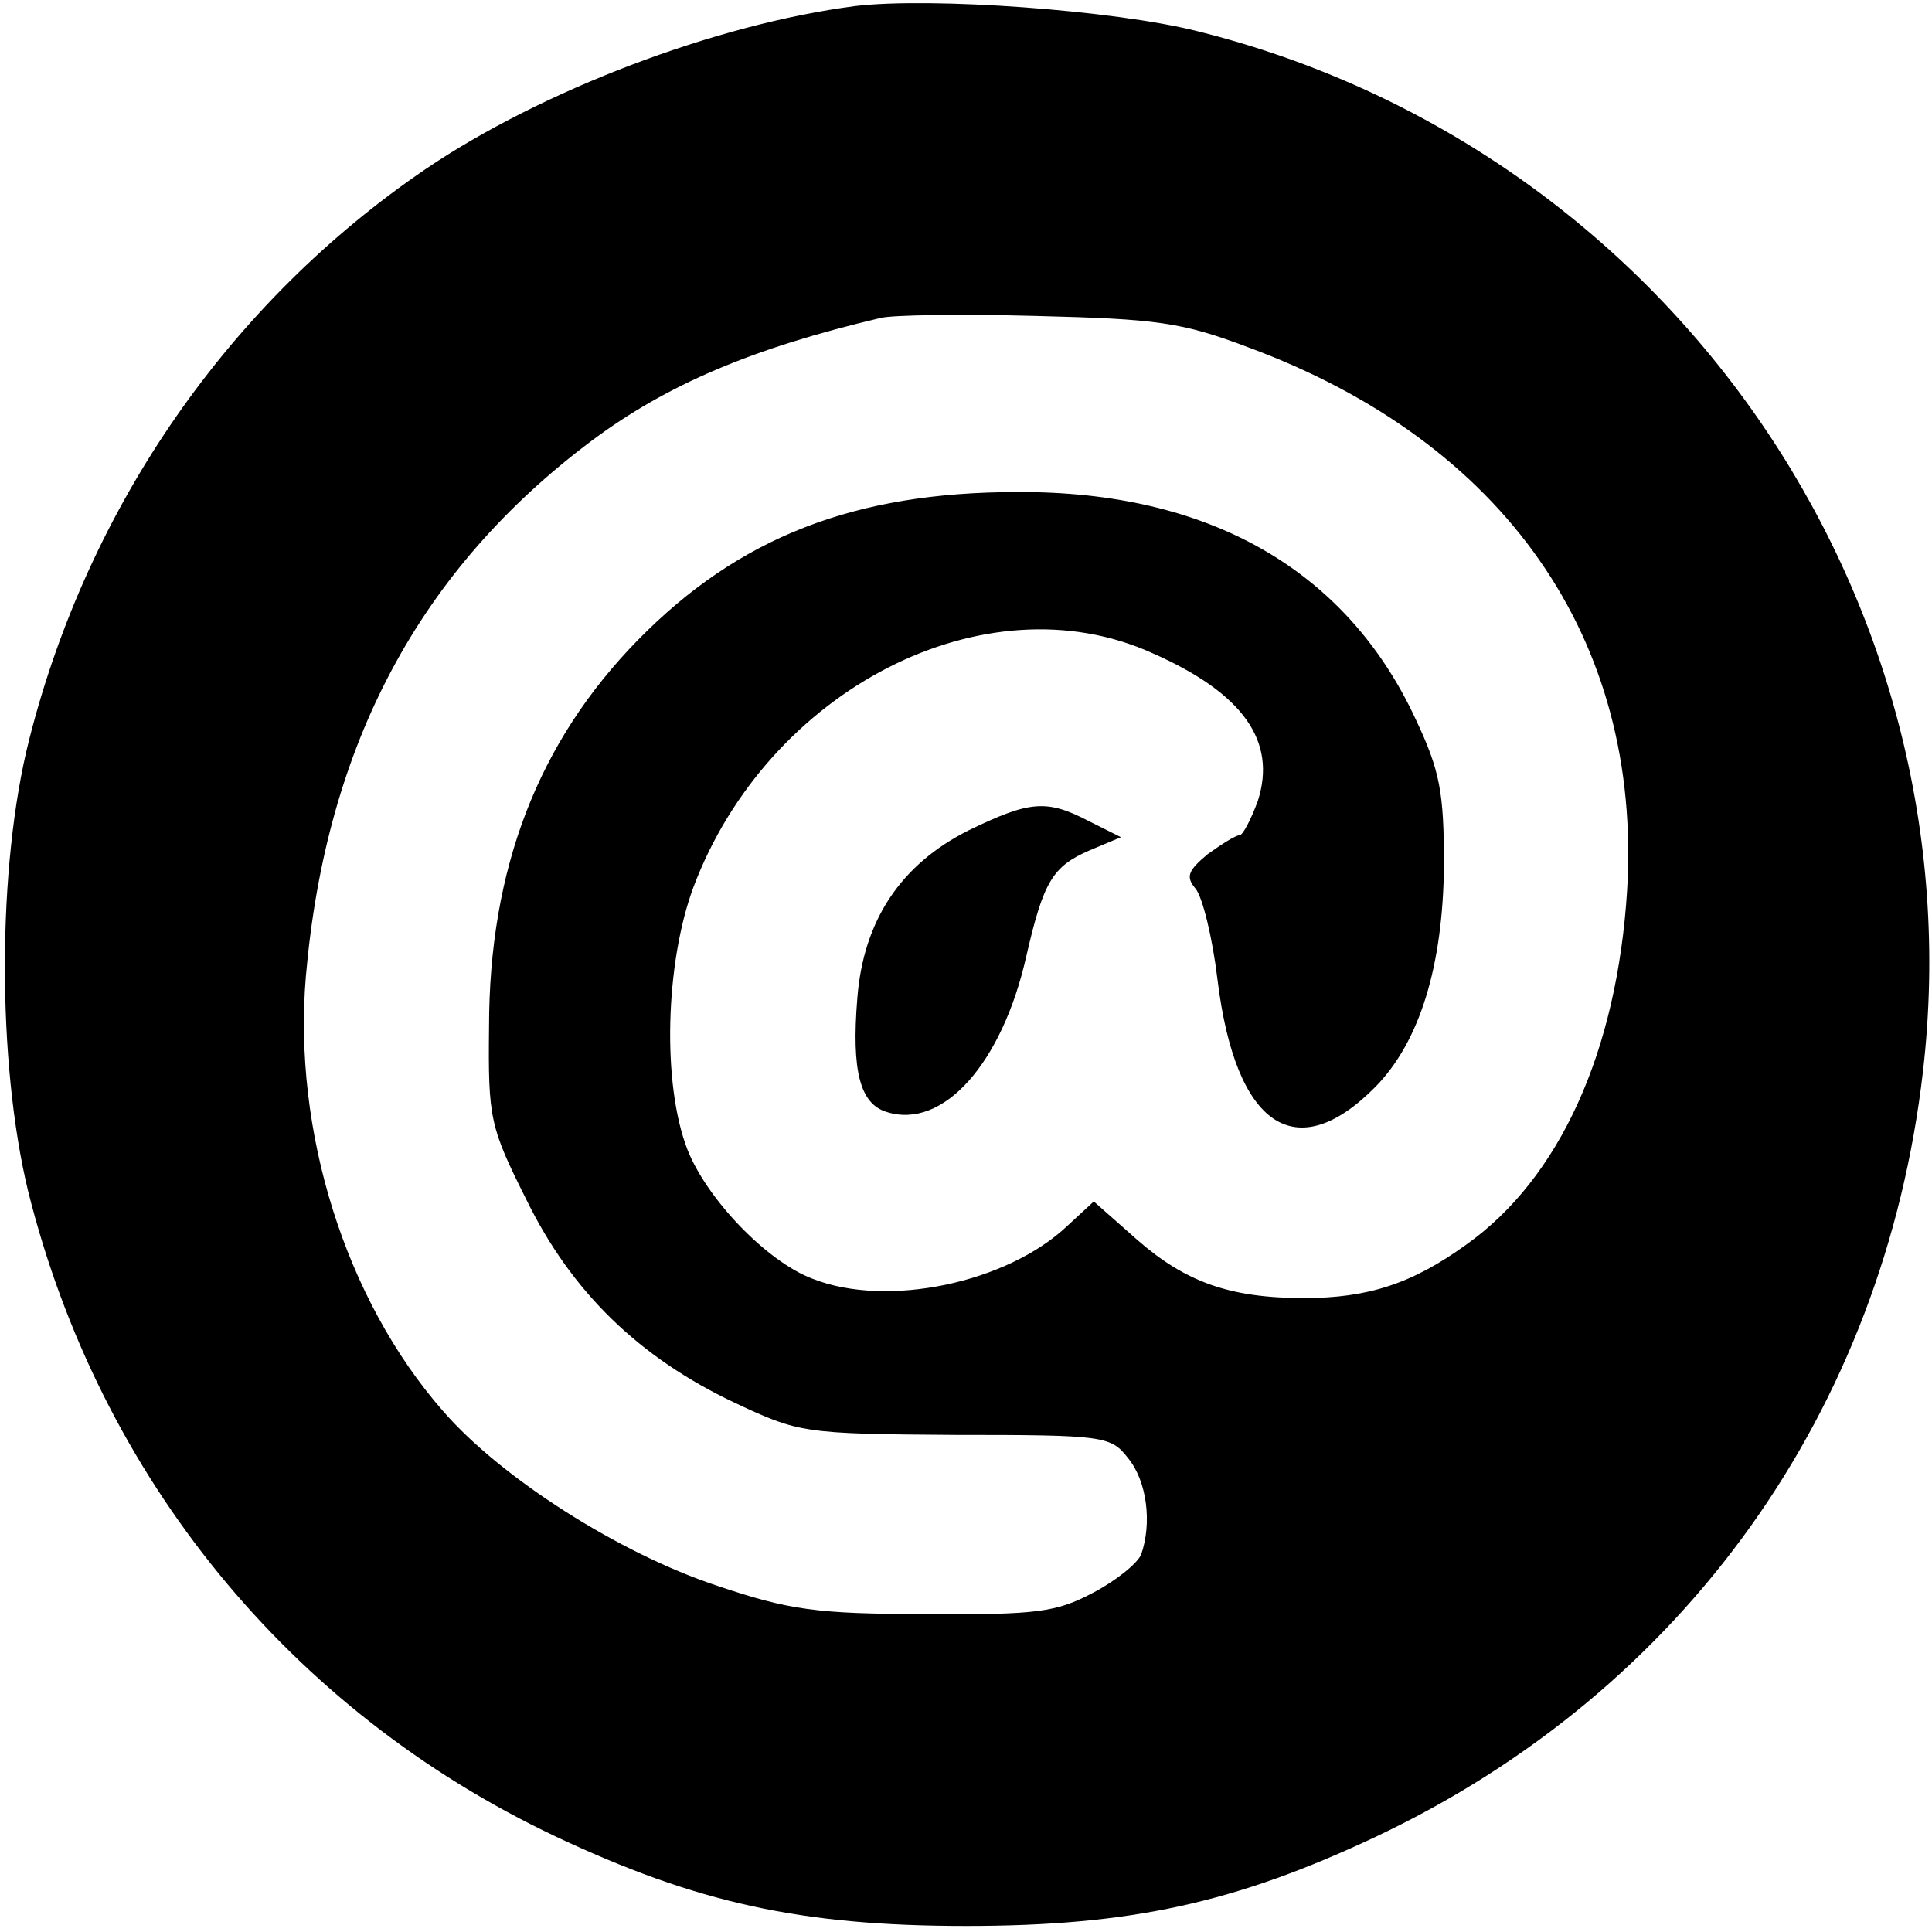 <?xml version="1.0" standalone="no"?>
<!DOCTYPE svg PUBLIC "-//W3C//DTD SVG 20010904//EN"
 "http://www.w3.org/TR/2001/REC-SVG-20010904/DTD/svg10.dtd">
<svg version="1.0" xmlns="http://www.w3.org/2000/svg"
 width="192pt" height="192pt" viewBox="0 0 192 192"
 preserveAspectRatio="xMidYMid meet">

<g transform="translate(0,192) scale(0.1,-0.1)"
fill="#000000" stroke="none">
<path d="M850 1914 c-139 -18 -312 -84 -427 -162 -194 -132 -335 -334 -394
-567 -32 -126 -32 -321 -1 -449 71 -284 260 -516 524 -641 140 -66 244 -89
408 -89 164 0 268 23 408 89 306 145 504 423 543 760 55 473 -255 918 -721
1034 -83 21 -265 34 -340 25z m390 -339 c255 -94 392 -290 377 -540 -10 -160
-67 -286 -160 -352 -54 -39 -98 -53 -161 -53 -74 0 -118 16 -166 58 l-43 38
-26 -24 c-60 -57 -179 -82 -253 -53 -46 17 -106 80 -125 129 -25 65 -22 184 6
260 74 197 290 308 456 233 91 -40 124 -88 105 -147 -7 -19 -15 -34 -18 -34
-4 0 -18 -9 -32 -19 -19 -16 -22 -22 -12 -34 7 -8 17 -49 22 -91 18 -146 78
-186 157 -106 44 45 67 120 68 220 0 73 -4 94 -28 145 -69 149 -206 227 -396
226 -162 0 -277 -45 -377 -147 -99 -101 -148 -227 -148 -385 -1 -91 1 -99 37
-171 45 -92 112 -157 207 -202 64 -30 68 -31 219 -32 148 0 155 -1 172 -23 19
-23 24 -65 13 -96 -4 -9 -25 -26 -48 -38 -36 -19 -55 -22 -166 -21 -108 0
-136 4 -207 28 -97 32 -215 107 -273 174 -97 111 -149 278 -136 432 20 230
113 404 284 532 75 56 160 92 287 122 11 3 81 4 155 2 119 -3 144 -6 210 -31z"/>
<path d="M963 1095 c-68 -34 -105 -90 -111 -167 -6 -73 3 -105 29 -113 56 -18
115 48 139 155 17 74 26 89 63 105 l31 13 -32 16 c-42 22 -59 20 -119 -9z"/>
</g>
</svg>
